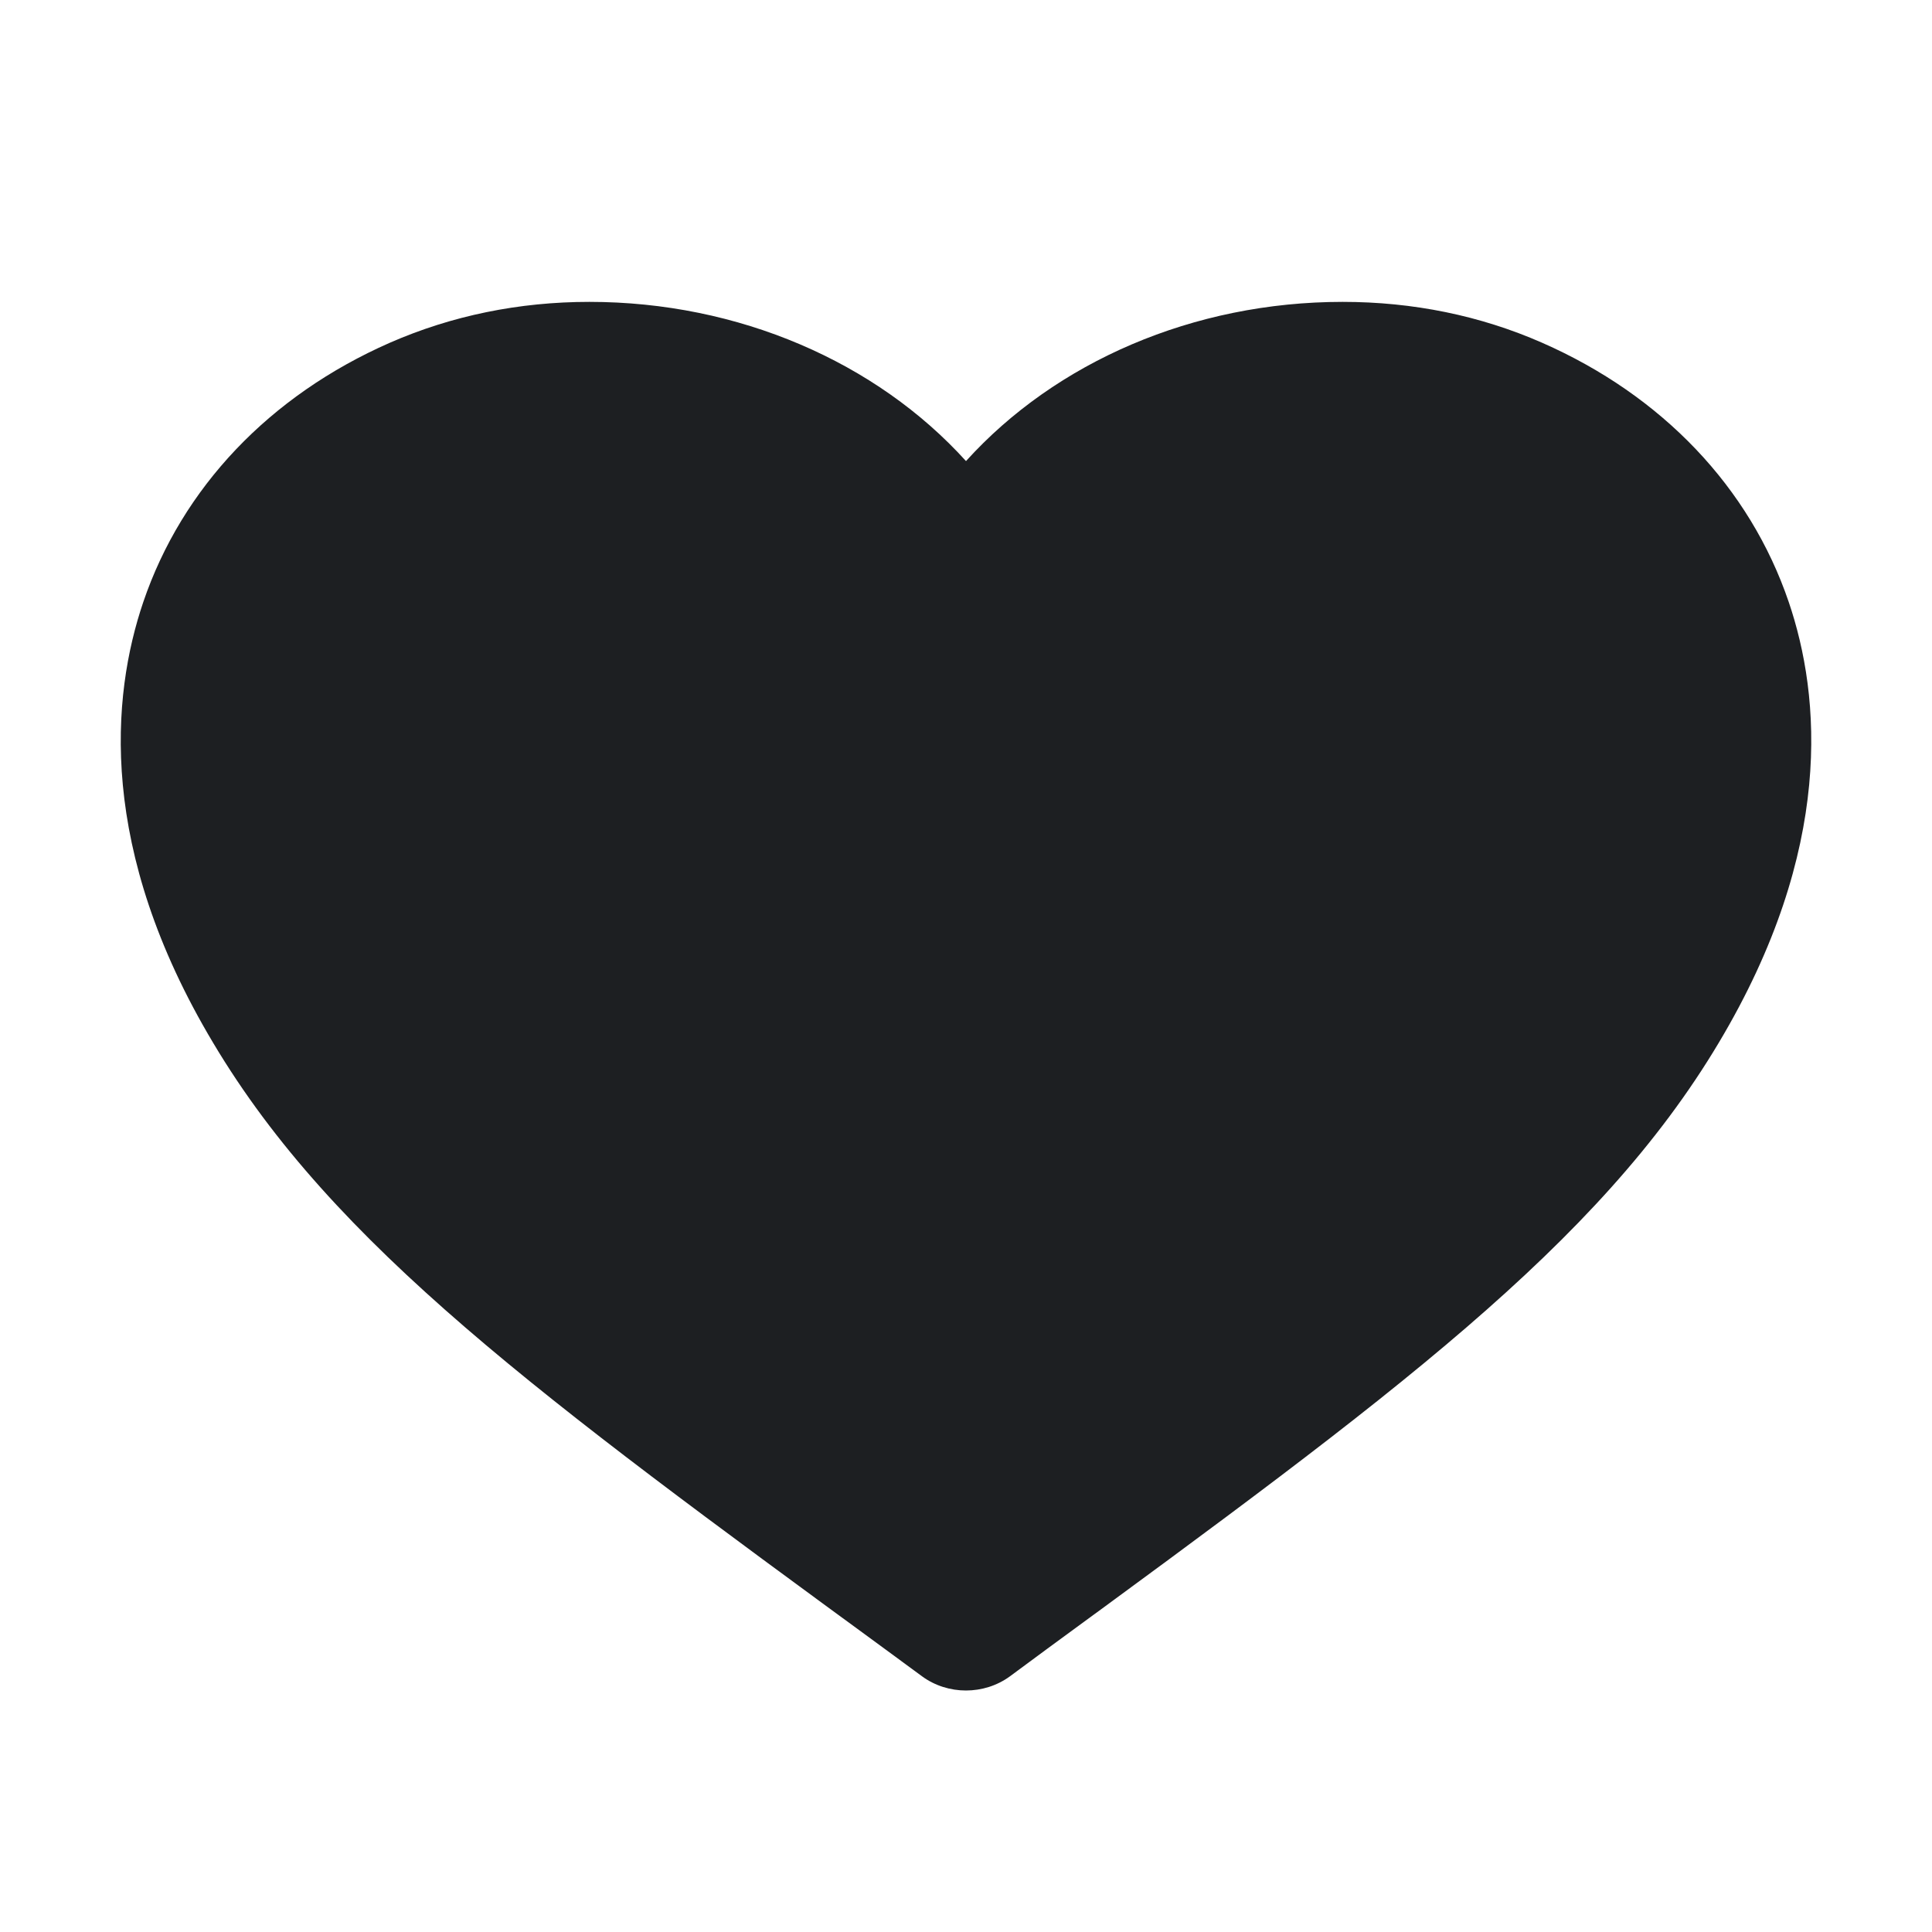 <svg width="32" height="32" viewBox="0 0 32 32" fill="none" xmlns="http://www.w3.org/2000/svg">
<path d="M15.999 28C15.743 28 15.486 27.922 15.272 27.765L14.653 27.31C8.963 23.144 5.529 20.628 3.53 17.272C1.614 14.065 1.844 11.531 2.373 9.972C3.017 8.077 4.466 6.552 6.457 5.677C7.481 5.229 8.594 5 9.762 5C12.231 5 14.514 5.995 16 7.637C17.485 5.995 19.766 5 22.238 5C23.405 5 24.517 5.227 25.54 5.676C27.531 6.55 28.982 8.074 29.627 9.971C30.157 11.529 30.385 14.062 28.469 17.27C26.468 20.626 23.029 23.145 17.333 27.318L16.728 27.765C16.513 27.922 16.256 28 15.999 28Z" fill="#1D1F22"/>
</svg>
